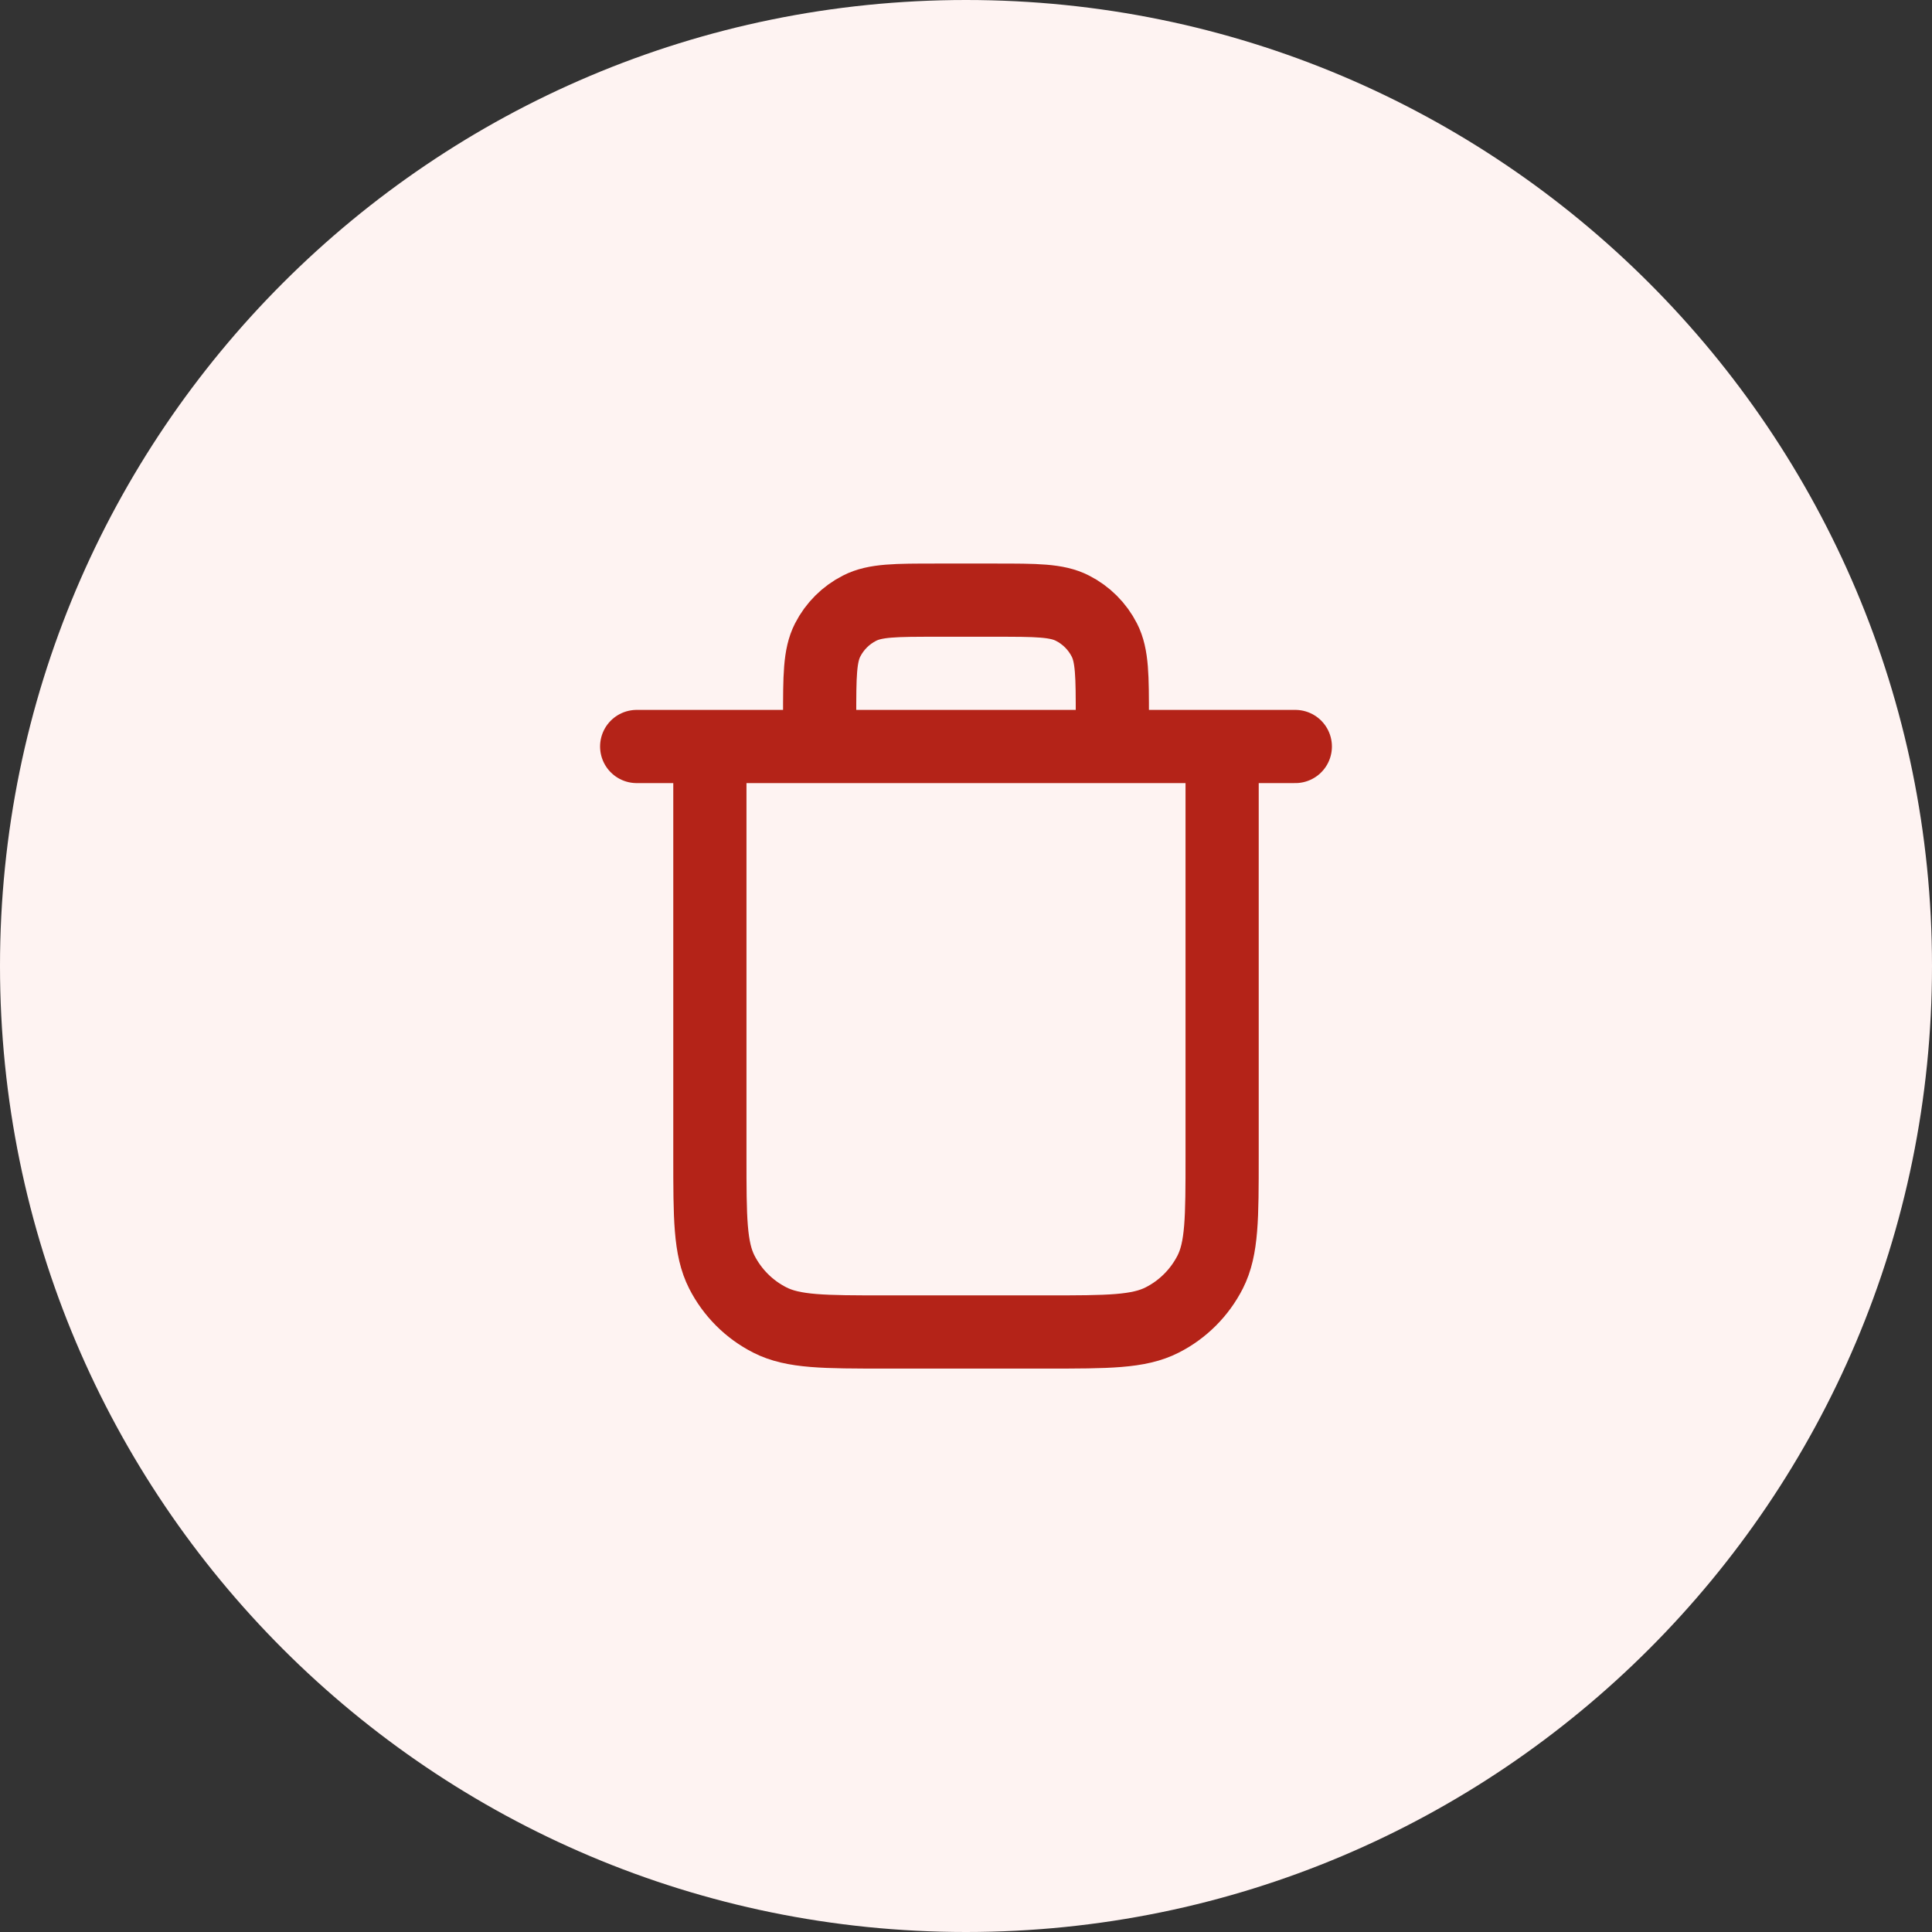 <svg width="44" height="44" viewBox="0 0 44 44" fill="none" xmlns="http://www.w3.org/2000/svg">
<rect x="0" y="0" width="44" height="44" fill="#333333" stroke="none"/>
<path d="M0 22C0 9.85 9.85 0 22 0C34.15 0 44 9.85 44 22C44 34.15 34.15 44 22 44C9.85 44 0 34.15 0 22Z" fill="#FEF3F2"/>
<path d="M25.333 17.001V16.335C25.333 15.401 25.333 14.934 25.152 14.578C24.992 14.264 24.737 14.009 24.423 13.85C24.067 13.668 23.6 13.668 22.667 13.668H21.333C20.4 13.668 19.933 13.668 19.577 13.85C19.263 14.009 19.008 14.264 18.848 14.578C18.667 14.934 18.667 15.401 18.667 16.335V17.001M14.5 17.001H29.5M27.833 17.001V26.335C27.833 27.735 27.833 28.435 27.561 28.97C27.321 29.44 26.939 29.823 26.468 30.062C25.933 30.335 25.233 30.335 23.833 30.335H20.167C18.767 30.335 18.067 30.335 17.532 30.062C17.061 29.823 16.679 29.44 16.439 28.97C16.167 28.435 16.167 27.735 16.167 26.335V17.001" stroke="#B42318" stroke-width="1.667" stroke-linecap="round" stroke-linejoin="round"/>
</svg>
